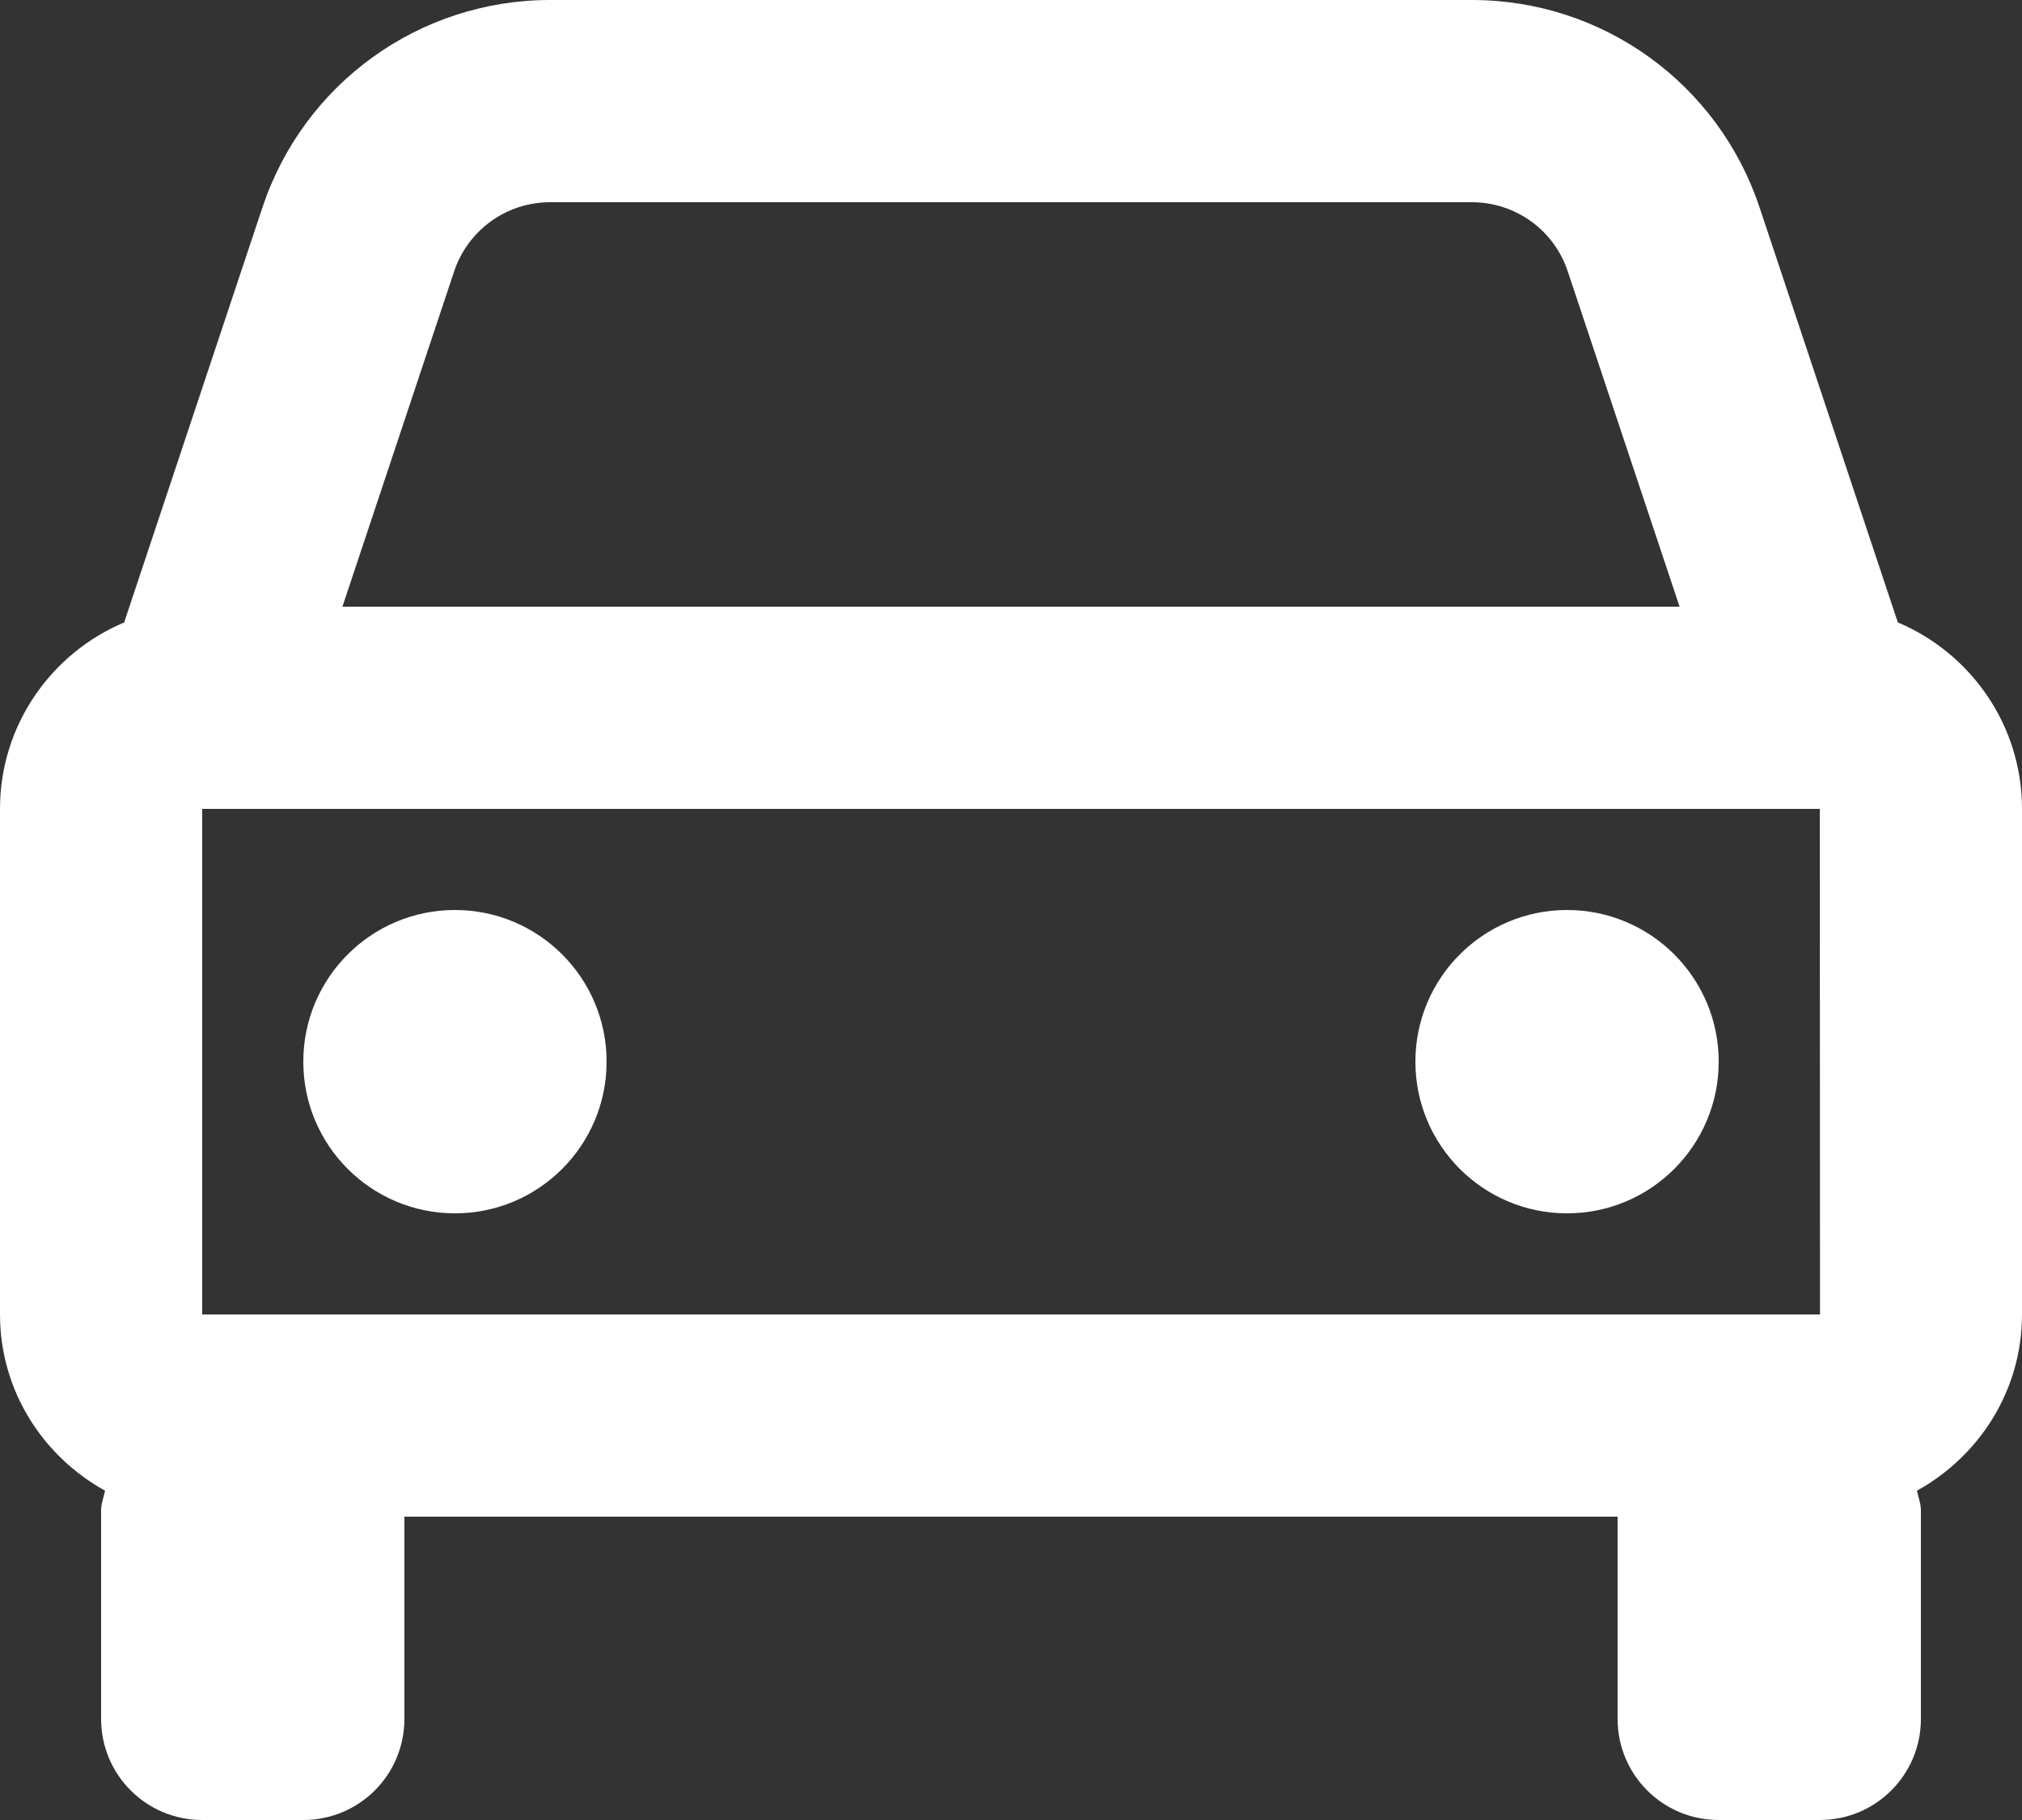 <svg width="100" height="90" viewBox="0 0 100 90" fill="none" xmlns="http://www.w3.org/2000/svg">
<rect x="0" y="0" width="100" height="90" fill="#333333" stroke="none"/>
<path d="M93.86 30.78L87.02 10.255C84.975 4.12 79.26 0 72.795 0H27.205C20.74 0 15.025 4.12 12.98 10.255L6.14 30.78C2.54 32.295 0 35.855 0 40V65C0 68.765 2.115 72.01 5.195 73.715C5.13 74.045 5 74.345 5 74.69V85C5 87.765 7.235 90 10 90H15C17.765 90 20 87.765 20 85V75H80V85C80 87.765 82.235 90 85 90H90C92.765 90 95 87.765 95 85V74.69C95 74.345 94.87 74.04 94.805 73.715C97.885 72.01 100 68.765 100 65V40C100 35.855 97.46 32.295 93.86 30.78ZM10 65V40H90L90.01 65H10ZM27.205 10H72.79C74.945 10 76.855 11.37 77.535 13.42L83.065 30H16.935L22.46 13.42C23.145 11.37 25.055 10 27.205 10V10Z" fill="white"/>
<path d="M22.5 60C26.642 60 30 56.642 30 52.5C30 48.358 26.642 45 22.5 45C18.358 45 15 48.358 15 52.5C15 56.642 18.358 60 22.5 60Z" fill="white"/>
<path d="M77.5 60C81.642 60 85 56.642 85 52.5C85 48.358 81.642 45 77.5 45C73.358 45 70 48.358 70 52.5C70 56.642 73.358 60 77.5 60Z" fill="white"/>
</svg>
